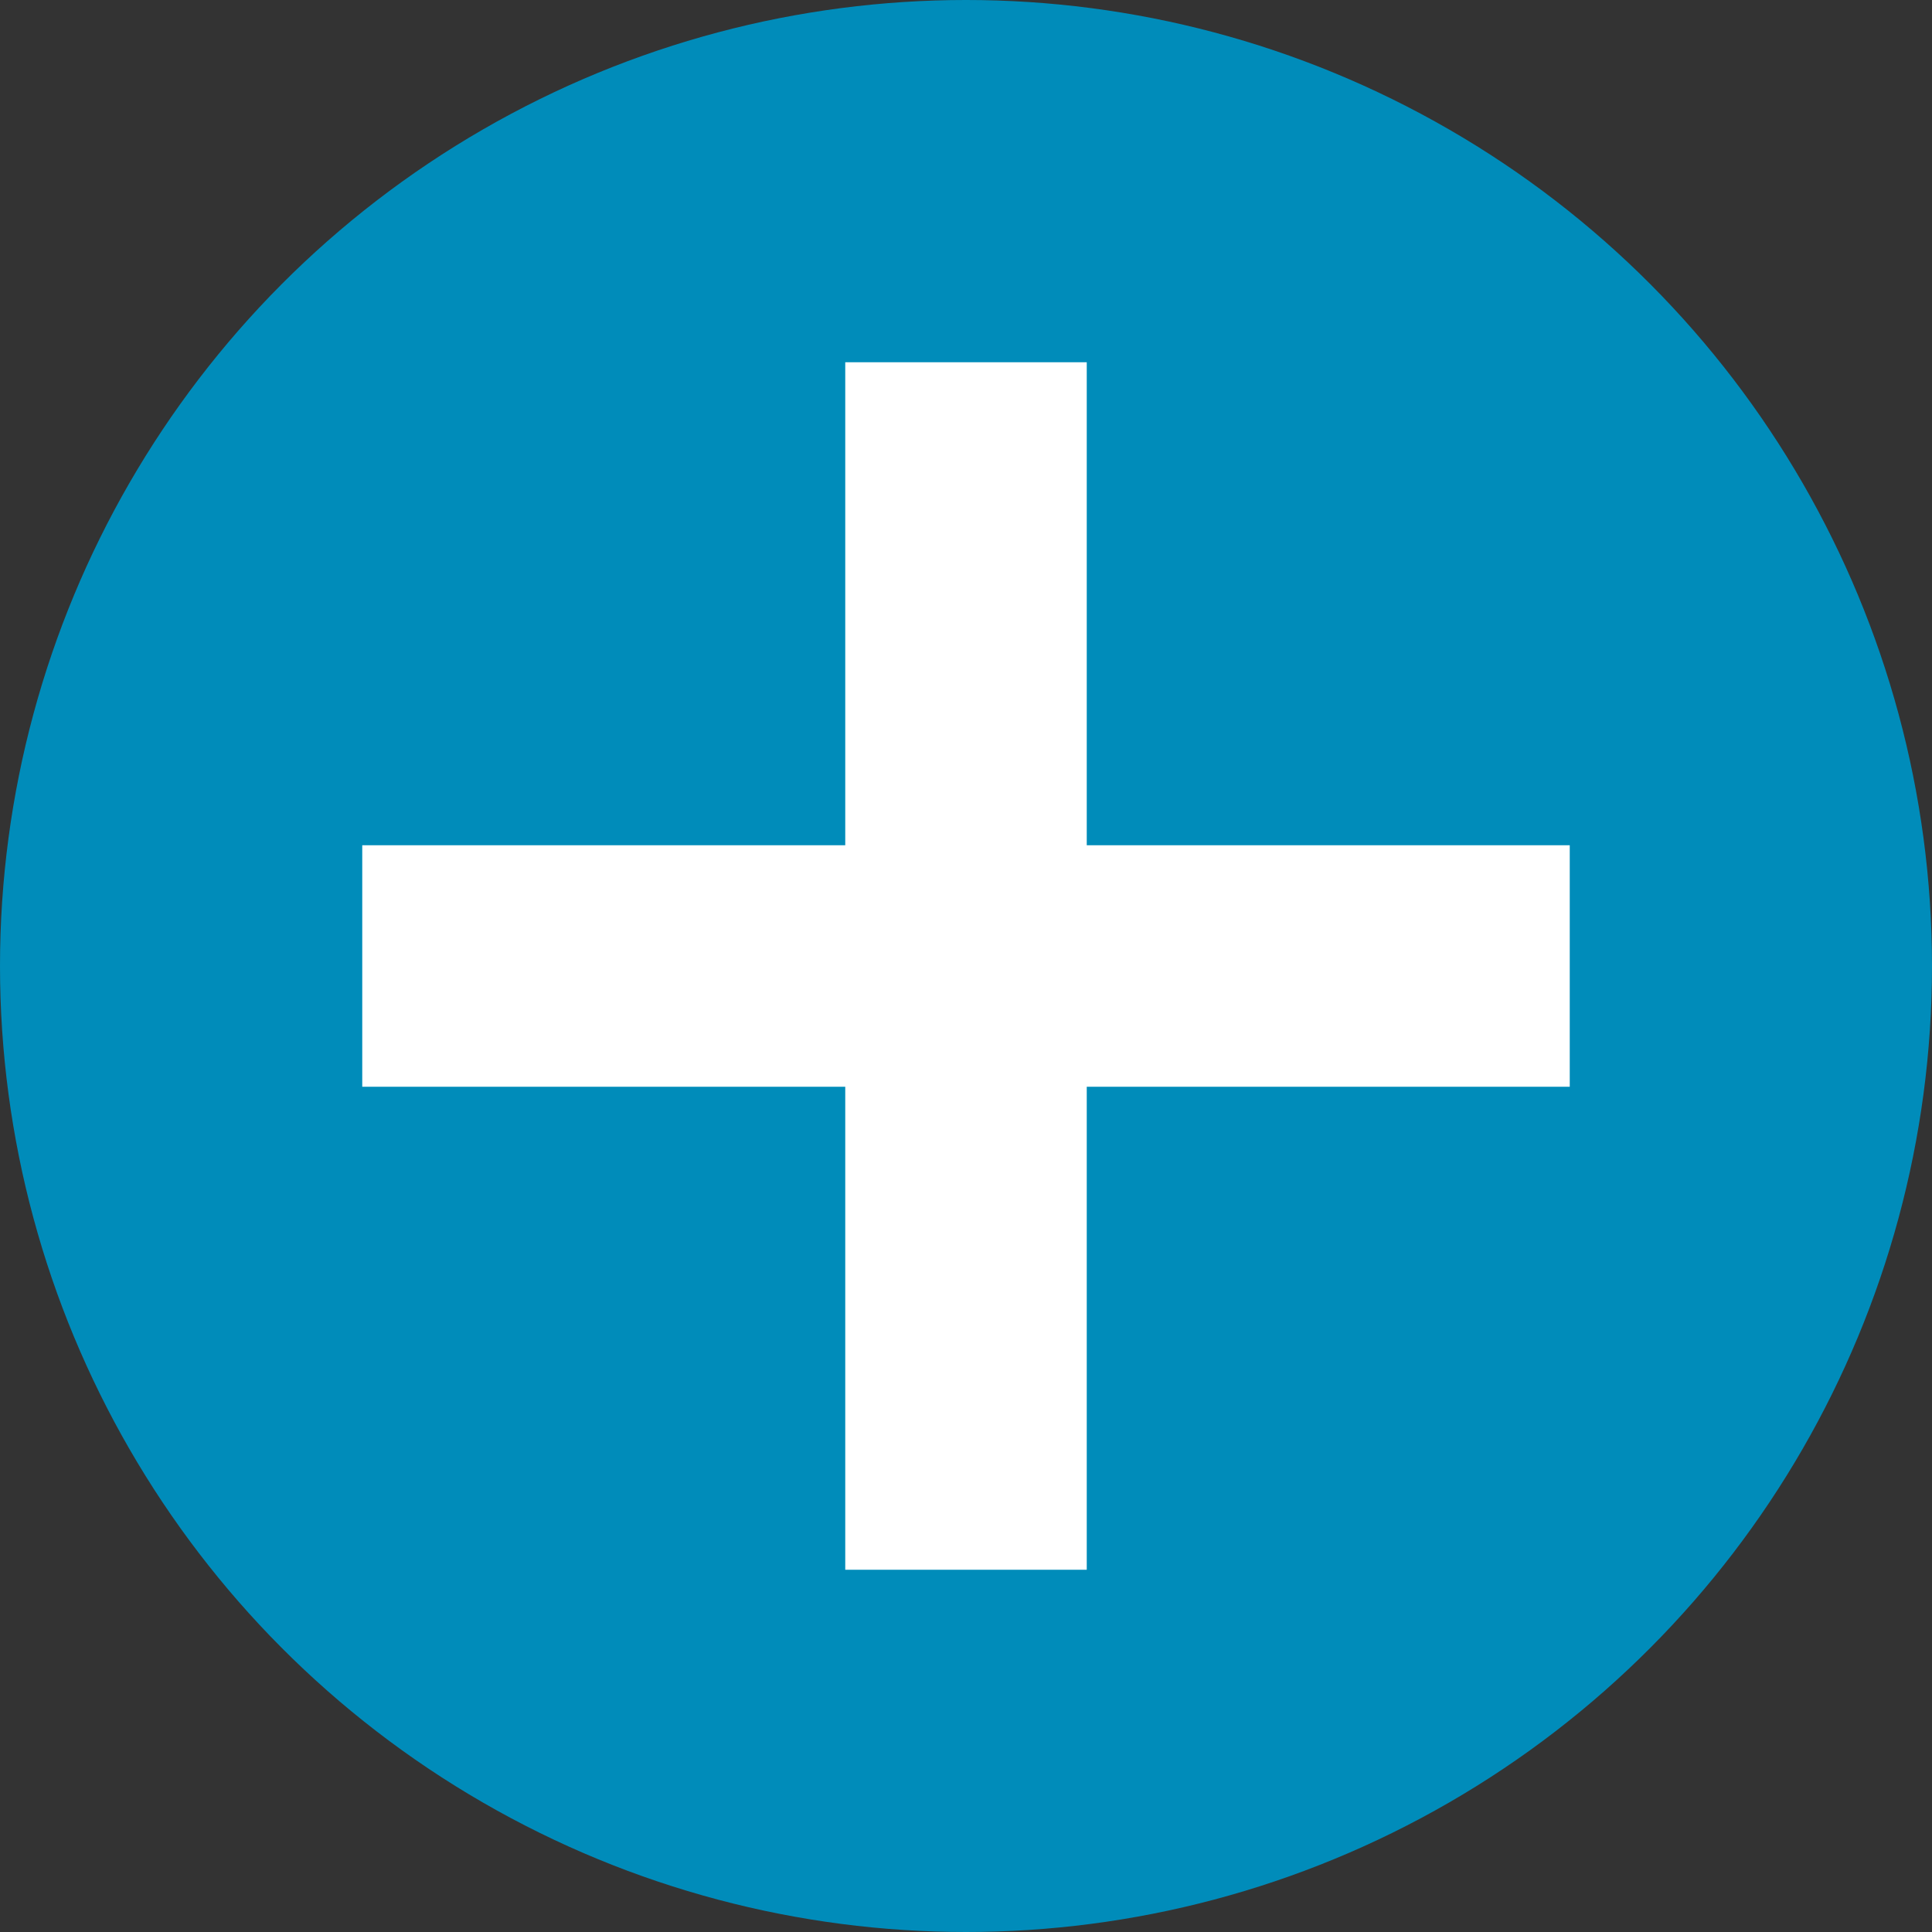 <svg xmlns="http://www.w3.org/2000/svg" viewBox="0 0 32 32" width="32" height="32">
  <rect x="0" y="0" width="32" height="32" fill="#333333" stroke="none"/>
  <!-- Blue circular background -->
  <circle cx="16" cy="16" r="16" fill="#008CBA"/>
  
  <!-- Simple medical cross -->
  <!-- Vertical line -->
  <rect x="14" y="6" width="4" height="20" fill="white"/>
  <!-- Horizontal line -->
  <rect x="6" y="14" width="20" height="4" fill="white"/>
</svg>
